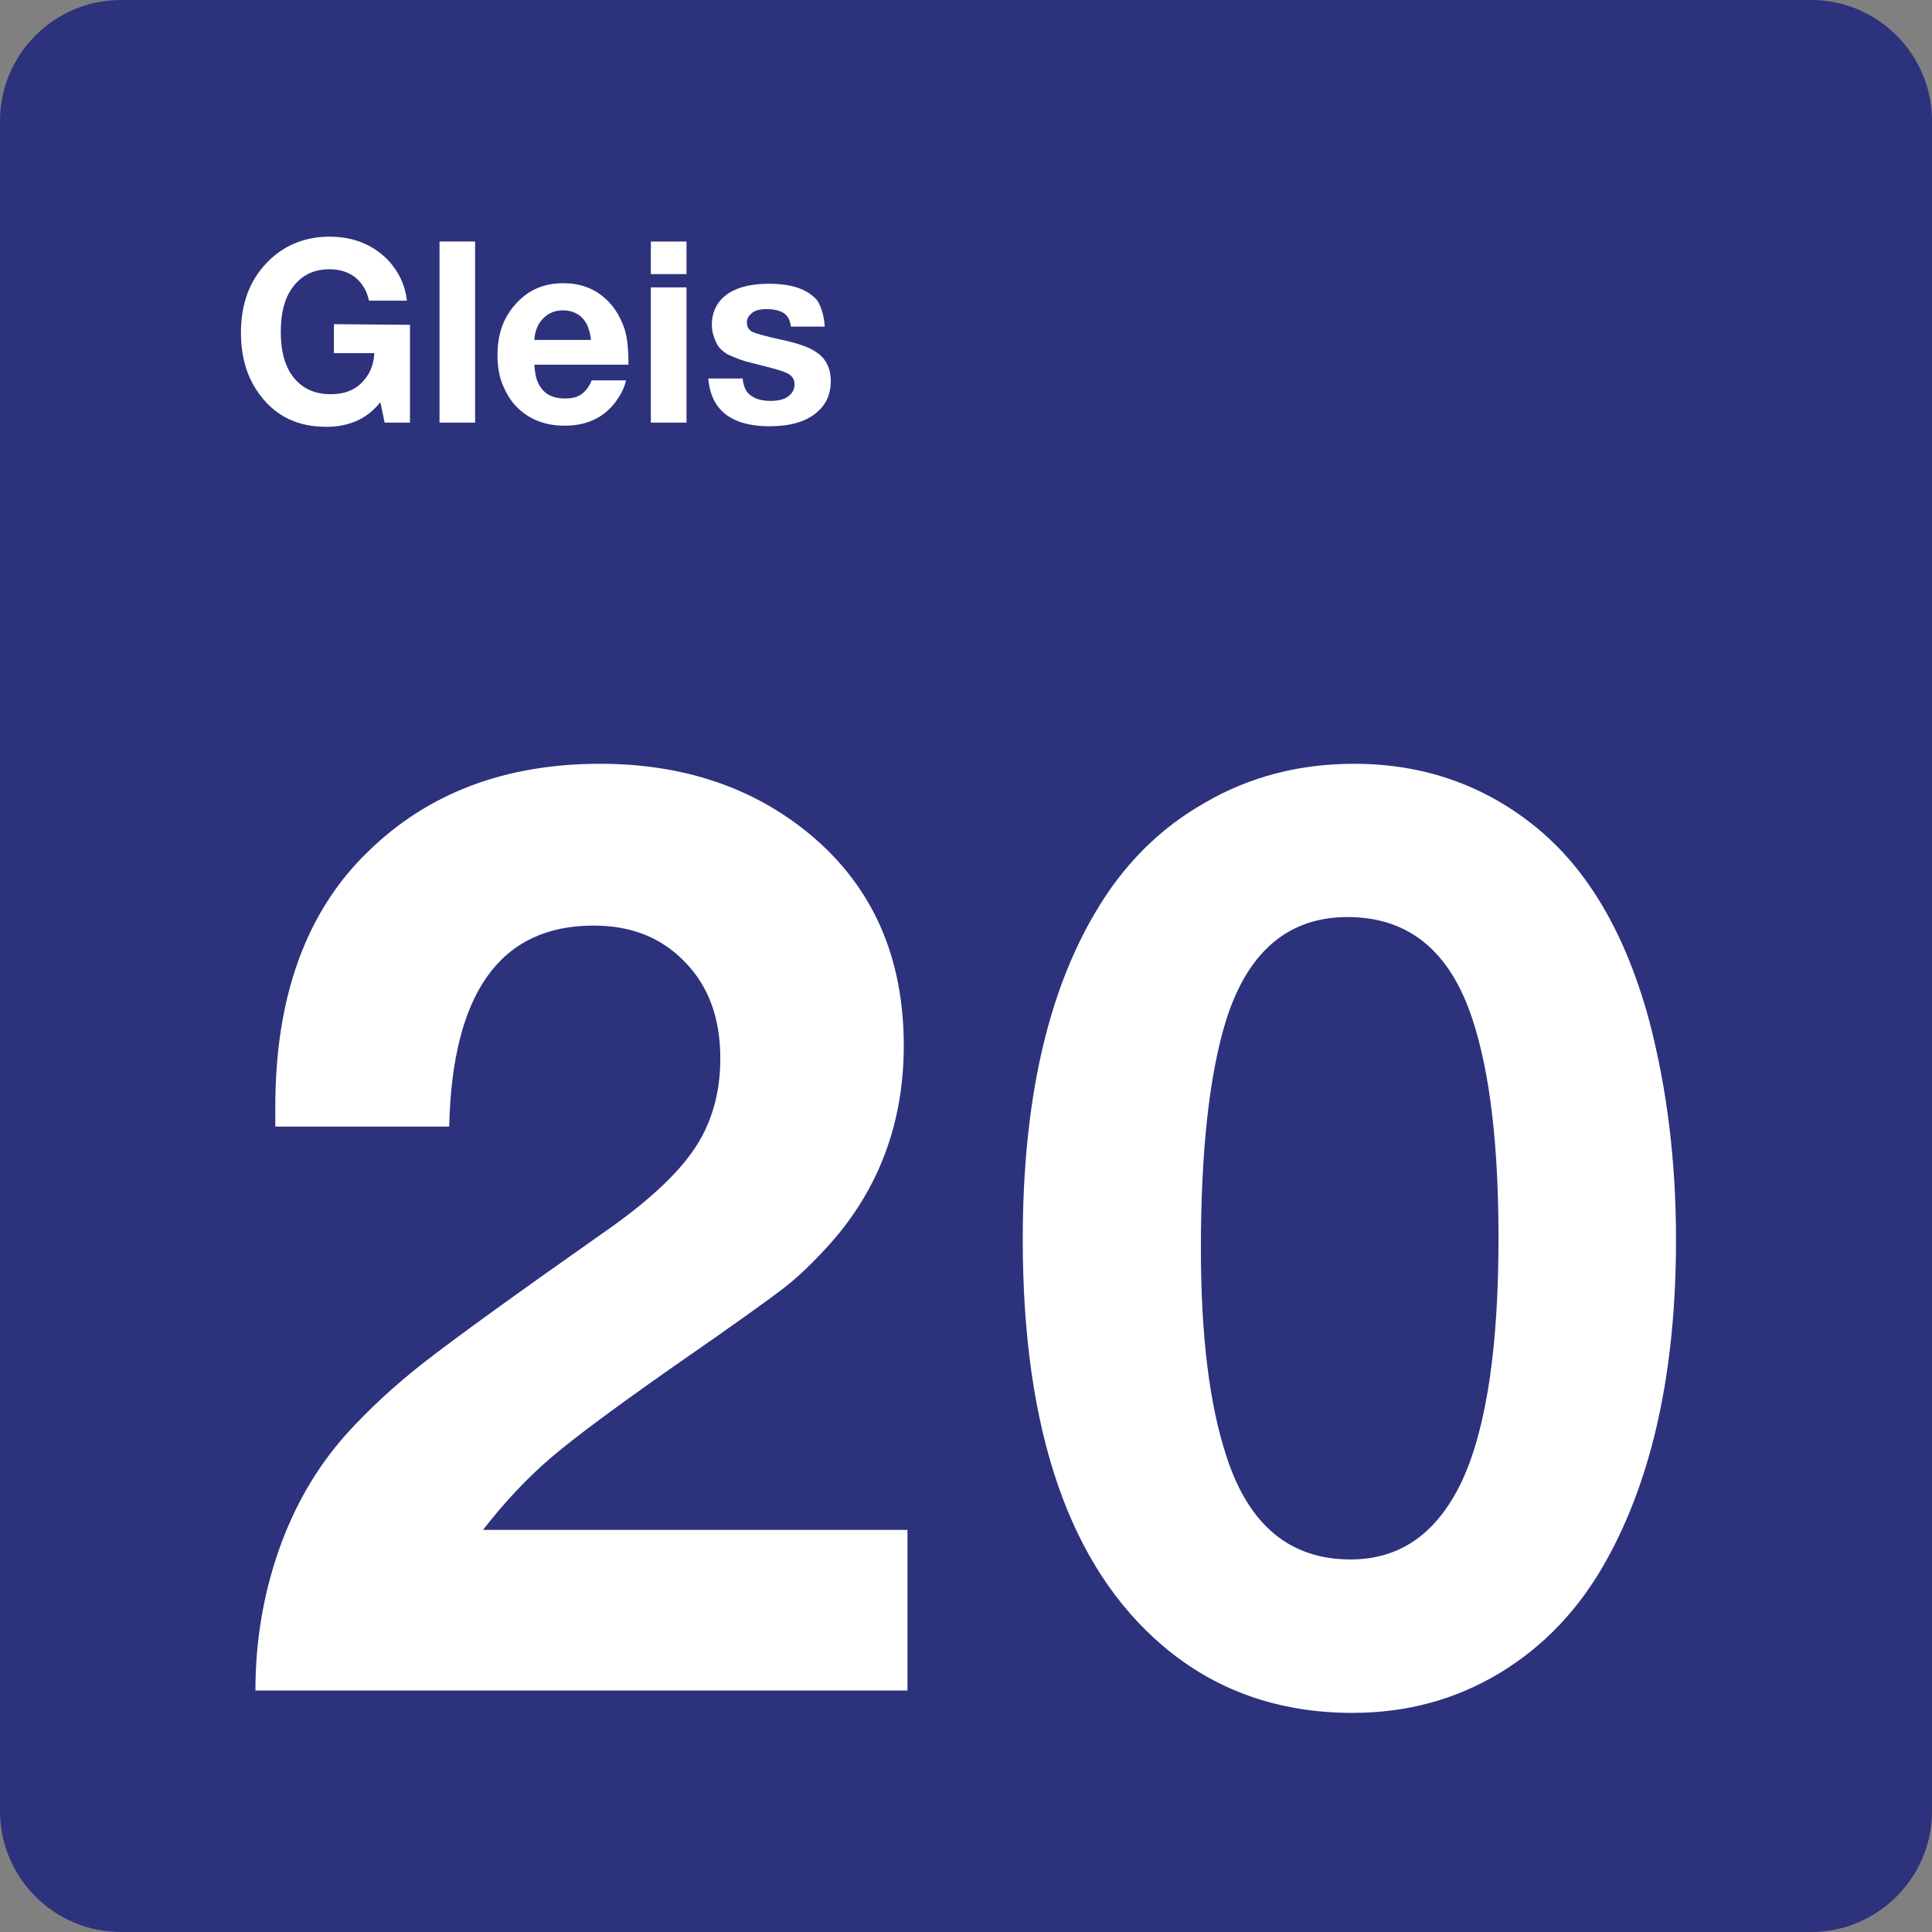 <svg xmlns="http://www.w3.org/2000/svg" width="24" height="24" viewBox="0 0 24 24">
  <rect x="0" y="0" width="24" height="24" fill="#808080" stroke="none"/>
  <g fill="none" fill-rule="evenodd">
    <path fill="#2D327D" d="M22.5,0 L1.5,0 C0.675,0 0,0.675 0,1.5 L0,22.5 C0,23.325 0.675,24 1.5,24 L22.5,24 C23.325,24 24,23.325 24,22.5 L24,1.5 C24,0.675 23.325,0 22.5,0 Z"/>
    <g fill="#FFF" transform="translate(2 2)">
      <g transform="translate(1 7)">
        <path d="M8.273,10.005 L8.273,12 L0.173,12 C0.173,11.392 0.27,10.808 0.465,10.253 C0.66,9.698 0.938,9.225 1.298,8.82 C1.575,8.513 1.898,8.213 2.273,7.92 C2.648,7.628 3.383,7.095 4.493,6.315 C5.033,5.94 5.408,5.595 5.625,5.273 C5.843,4.95 5.948,4.575 5.948,4.148 C5.948,3.653 5.805,3.255 5.513,2.955 C5.22,2.648 4.845,2.498 4.373,2.498 C3.218,2.498 2.618,3.33 2.58,4.995 L0.42,4.995 C0.42,4.89 0.42,4.808 0.42,4.748 C0.42,3.383 0.802,2.325 1.568,1.583 C2.31,0.855 3.27,0.488 4.455,0.488 C5.497,0.488 6.375,0.788 7.08,1.38 C7.845,2.025 8.227,2.895 8.227,3.99 C8.227,4.943 7.92,5.768 7.312,6.45 C7.11,6.675 6.923,6.855 6.75,6.99 C6.577,7.125 6.12,7.455 5.37,7.973 C4.665,8.468 4.155,8.843 3.848,9.105 C3.54,9.368 3.262,9.668 3,10.005 L8.273,10.005 Z"/>
        <path fill-rule="nonzero" d="M13.822,0.488 C14.677,0.488 15.435,0.75 16.08,1.275 C16.725,1.8 17.197,2.602 17.49,3.69 C17.707,4.523 17.82,5.423 17.82,6.397 C17.82,8.01 17.535,9.338 16.957,10.38 C16.62,10.988 16.177,11.452 15.63,11.783 C15.082,12.113 14.475,12.278 13.8,12.278 C12.885,12.278 12.097,12 11.445,11.445 C10.29,10.463 9.705,8.783 9.705,6.398 C9.705,4.702 10.005,3.345 10.612,2.325 C10.957,1.74 11.407,1.29 11.962,0.975 C12.525,0.645 13.148,0.488 13.822,0.488 Z M13.74,2.392 C13.005,2.392 12.503,2.82 12.233,3.667 C12.023,4.342 11.918,5.295 11.918,6.51 C11.918,7.59 12.023,8.452 12.24,9.105 C12.518,9.952 13.028,10.372 13.778,10.372 C14.4,10.372 14.858,10.042 15.165,9.39 C15.465,8.737 15.615,7.732 15.615,6.382 C15.615,5.235 15.51,4.327 15.293,3.667 C15.015,2.813 14.497,2.392 13.74,2.392 Z"/>
      </g>
      <path d="M3.093,2.035 L3.093,3.25 L2.778,3.25 L2.725,2.995 C2.56,3.205 2.335,3.302 2.05,3.302 C1.705,3.302 1.435,3.175 1.24,2.92 C1.075,2.71 0.993,2.447 0.993,2.132 C0.993,1.78 1.098,1.488 1.315,1.263 C1.518,1.052 1.78,0.94 2.095,0.94 C2.388,0.94 2.628,1.038 2.815,1.225 C2.95,1.368 3.033,1.54 3.055,1.735 L2.583,1.735 C2.56,1.615 2.5,1.518 2.418,1.45 C2.335,1.382 2.223,1.345 2.095,1.345 C1.893,1.345 1.743,1.42 1.63,1.577 C1.532,1.713 1.488,1.892 1.488,2.125 C1.488,2.35 1.532,2.523 1.623,2.657 C1.735,2.815 1.893,2.897 2.11,2.897 C2.268,2.897 2.395,2.853 2.493,2.755 C2.59,2.657 2.643,2.537 2.65,2.387 L2.148,2.387 L2.148,2.027 L3.093,2.035 Z"/>
      <polygon points="3.902 1 3.902 3.25 3.46 3.25 3.46 1"/>
      <path fill-rule="nonzero" d="M5.777 2.725C5.755 2.823 5.71 2.905 5.65 2.988 5.5 3.19 5.29 3.288 5.012 3.288 4.765 3.288 4.563 3.205 4.412 3.048 4.338 2.973 4.285 2.875 4.24 2.77 4.195 2.658 4.18 2.53 4.18 2.41 4.18 2.163 4.247 1.96 4.39 1.795 4.547 1.608 4.75 1.518 4.998 1.518 5.2 1.518 5.373 1.578 5.515 1.705 5.62 1.795 5.688 1.908 5.74 2.035 5.792 2.163 5.807 2.328 5.807 2.53L4.637 2.53C4.645 2.613 4.652 2.68 4.675 2.733 4.735 2.883 4.847 2.95 5.02 2.95 5.103 2.95 5.17 2.935 5.222 2.898 5.275 2.86 5.32 2.8 5.35 2.725L5.777 2.725zM5.342 2.23C5.335 2.148 5.313 2.08 5.29 2.028 5.26 1.975 5.223 1.93 5.17 1.9 5.117 1.87 5.057 1.855 4.997 1.855 4.9 1.855 4.817 1.885 4.75 1.953 4.682 2.02 4.645 2.11 4.637 2.223L5.342 2.223 5.342 2.23zM6.528 1L6.528 1.405 6.085 1.405 6.085 1 6.528 1zM6.528 1.57L6.528 3.25 6.085 3.25 6.085 1.57 6.528 1.57z"/>
      <path d="M8.245,2.057 L7.825,2.057 C7.817,1.997 7.802,1.96 7.78,1.93 C7.735,1.87 7.645,1.84 7.525,1.84 C7.442,1.84 7.383,1.855 7.345,1.885 C7.308,1.915 7.278,1.953 7.278,2.005 C7.278,2.057 7.3,2.103 7.353,2.125 C7.405,2.147 7.51,2.177 7.683,2.215 C7.9,2.26 8.058,2.313 8.148,2.38 C8.26,2.455 8.32,2.575 8.32,2.732 C8.32,2.912 8.253,3.047 8.11,3.152 C7.975,3.25 7.788,3.295 7.563,3.295 C7.285,3.295 7.075,3.227 6.948,3.085 C6.858,2.987 6.813,2.86 6.798,2.702 L7.225,2.702 C7.233,2.777 7.255,2.837 7.285,2.875 C7.345,2.942 7.435,2.98 7.57,2.98 C7.66,2.98 7.735,2.965 7.788,2.927 C7.84,2.89 7.87,2.838 7.87,2.777 C7.87,2.717 7.847,2.68 7.803,2.65 C7.758,2.62 7.66,2.59 7.51,2.552 C7.368,2.515 7.263,2.492 7.203,2.47 C7.143,2.448 7.09,2.425 7.038,2.402 C6.978,2.365 6.925,2.32 6.895,2.252 C6.865,2.185 6.843,2.117 6.843,2.035 C6.843,1.862 6.918,1.727 7.06,1.637 C7.18,1.562 7.345,1.525 7.555,1.525 C7.833,1.525 8.035,1.592 8.155,1.735 C8.2,1.81 8.238,1.923 8.245,2.057 Z"/>
    </g>
  </g>
</svg>
